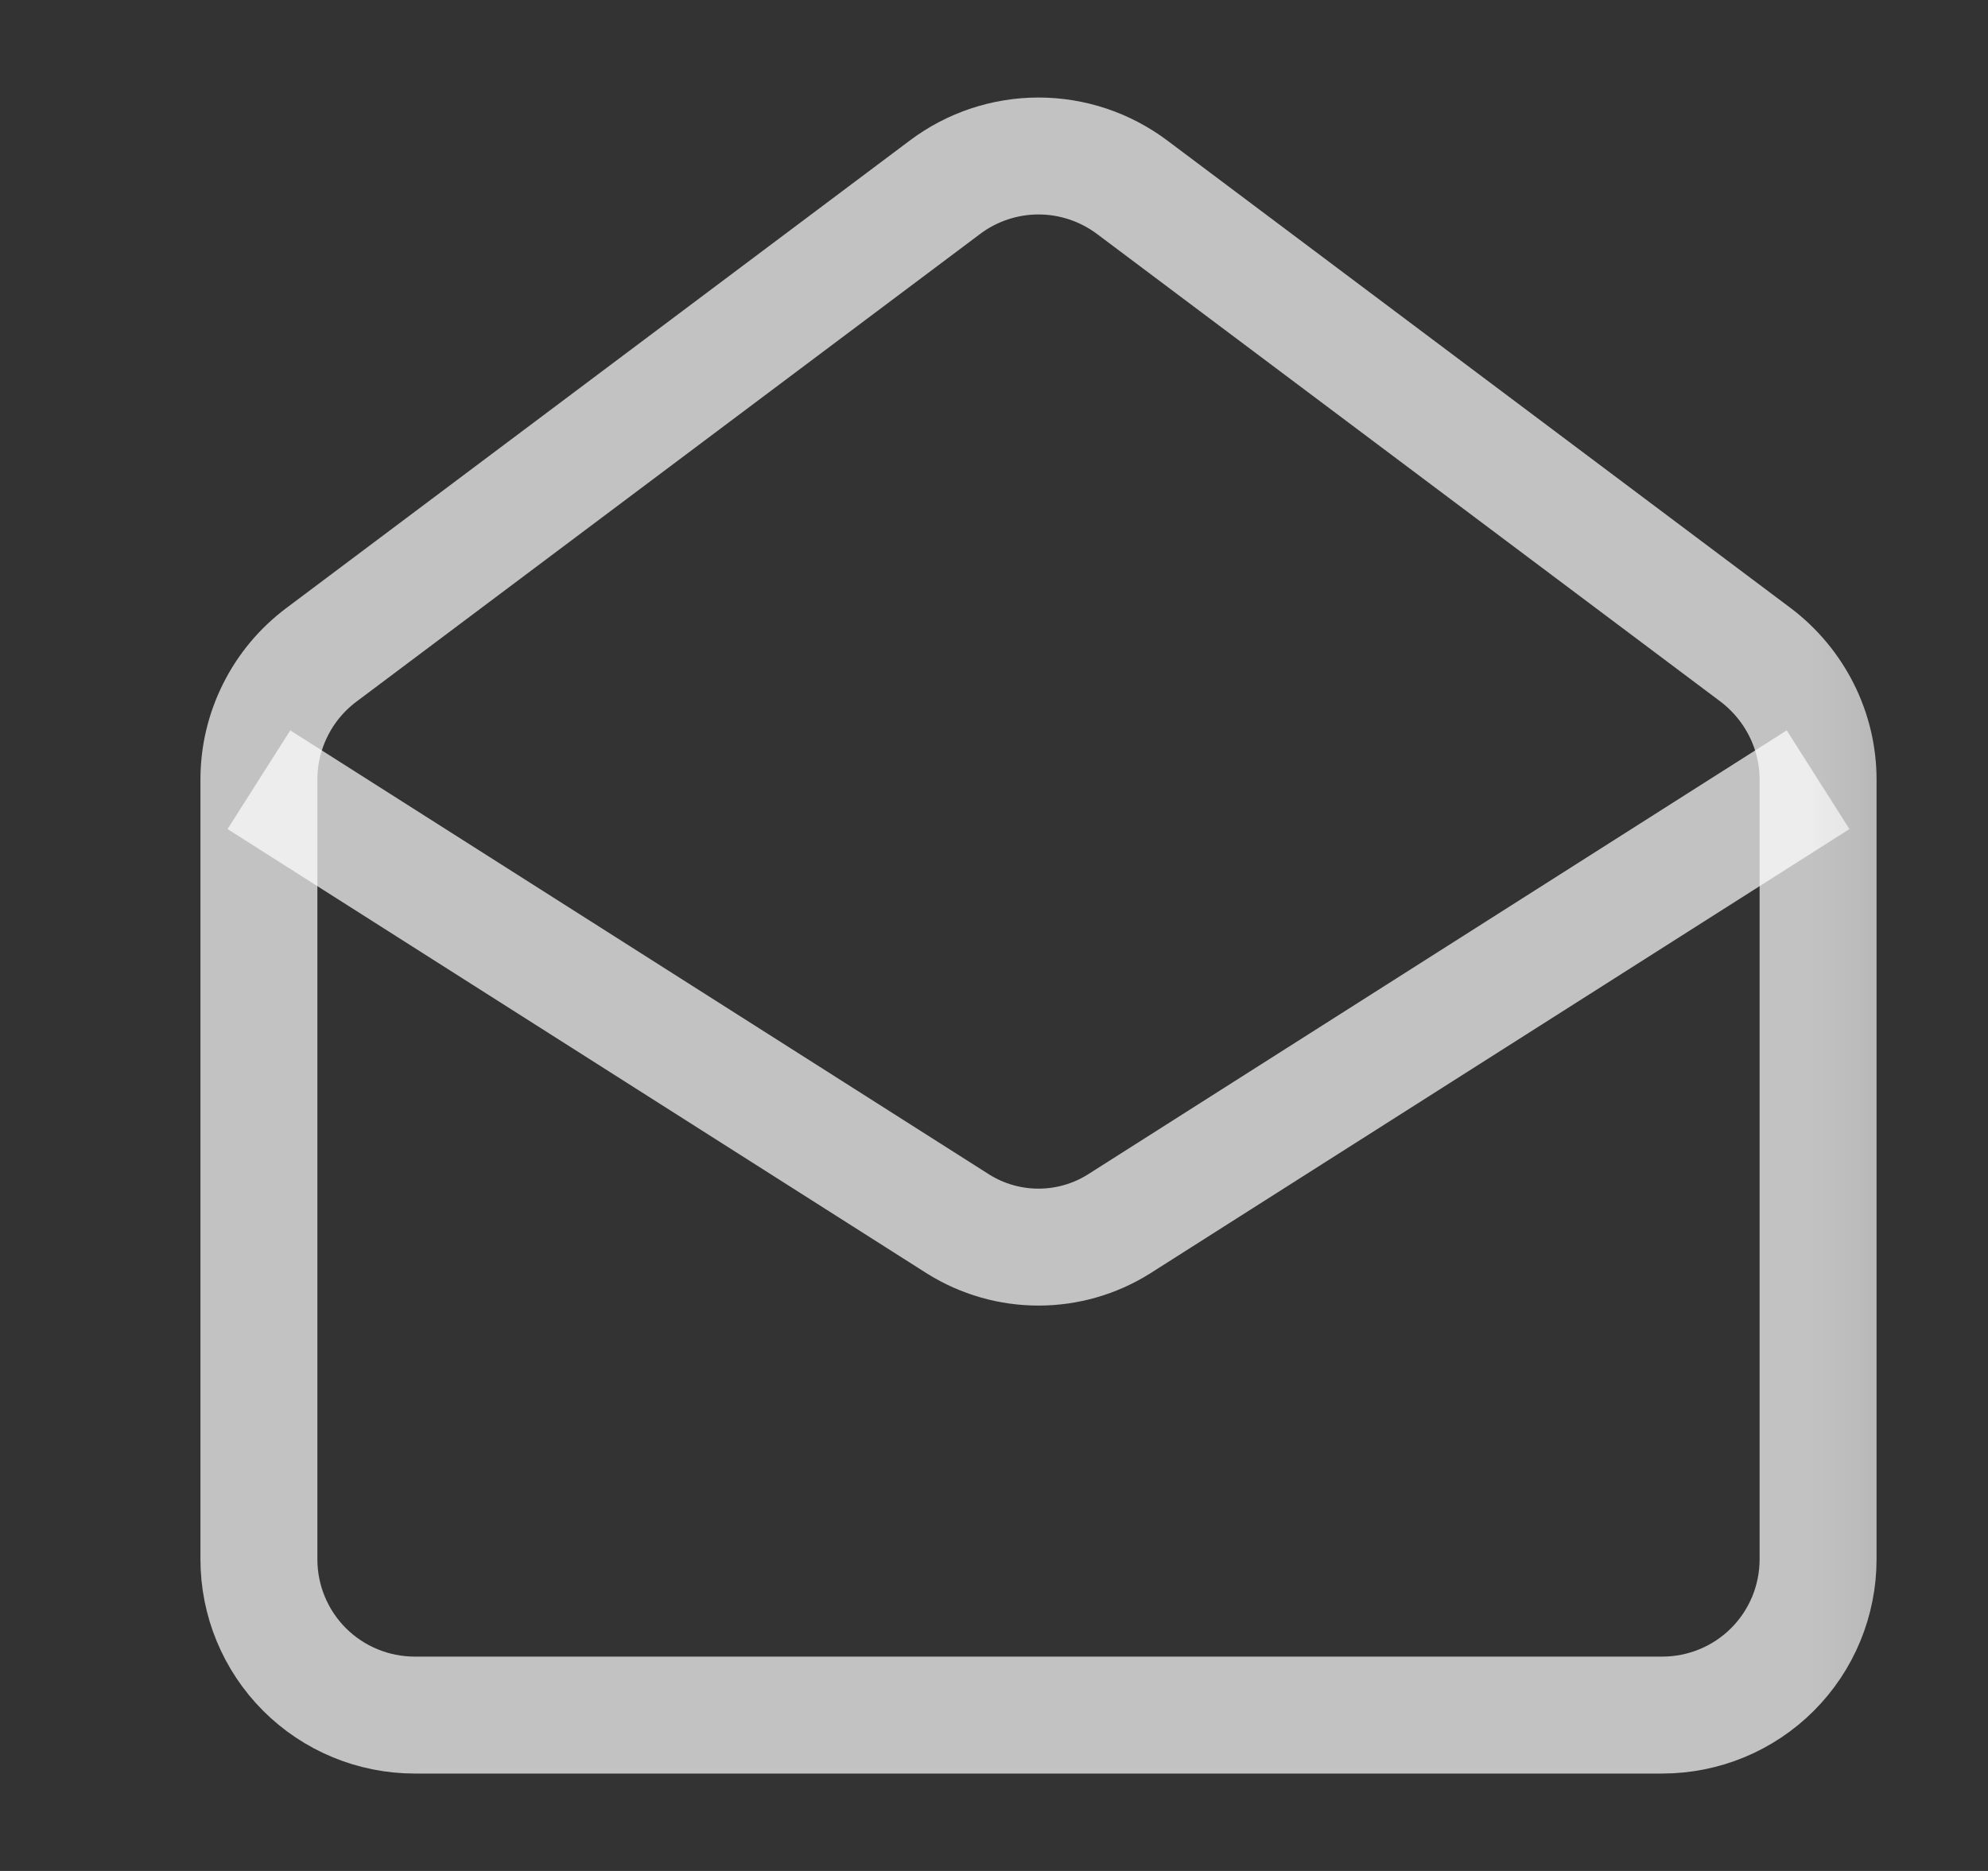<svg width="17" height="16" viewBox="0 0 17 16" fill="none" xmlns="http://www.w3.org/2000/svg">
<rect x="0" y="0" width="17" height="16" fill="#333333" stroke="none"/>
<g clip-path="url(#clip0_475_613)">
<mask id="mask0_475_613" style="mask-type:luminance" maskUnits="userSpaceOnUse" x="0" y="0" width="17" height="16">
<path d="M16.88 0H0.88V16H16.88V0Z" fill="white"/>
</mask>
<g mask="url(#mask0_475_613)">
<path d="M15.014 5.601C15.347 5.854 15.547 6.247 15.547 6.667V13.334C15.547 13.688 15.407 14.027 15.157 14.277C14.907 14.527 14.568 14.667 14.214 14.667H3.547C3.194 14.667 2.854 14.527 2.604 14.277C2.354 14.027 2.214 13.688 2.214 13.334V6.667C2.214 6.46 2.262 6.256 2.355 6.071C2.447 5.886 2.582 5.725 2.747 5.601L8.081 1.601C8.311 1.428 8.592 1.334 8.881 1.334C9.169 1.334 9.45 1.428 9.681 1.601L15.014 5.601Z" stroke="white" stroke-opacity="0.7" strokeWidth="1.2" strokeLinecap="round" strokeLinejoin="round"/>
<path d="M15.547 6.668L9.567 10.468C9.361 10.597 9.123 10.665 8.881 10.665C8.638 10.665 8.4 10.597 8.194 10.468L2.214 6.668" stroke="white" stroke-opacity="0.7" strokeWidth="1.2" strokeLinecap="round" strokeLinejoin="round"/>
</g>
</g>
<defs>
<clipPath id="clip0_475_613">
<rect width="16" height="16" fill="white" transform="translate(0.88)"/>
</clipPath>
</defs>
</svg>
